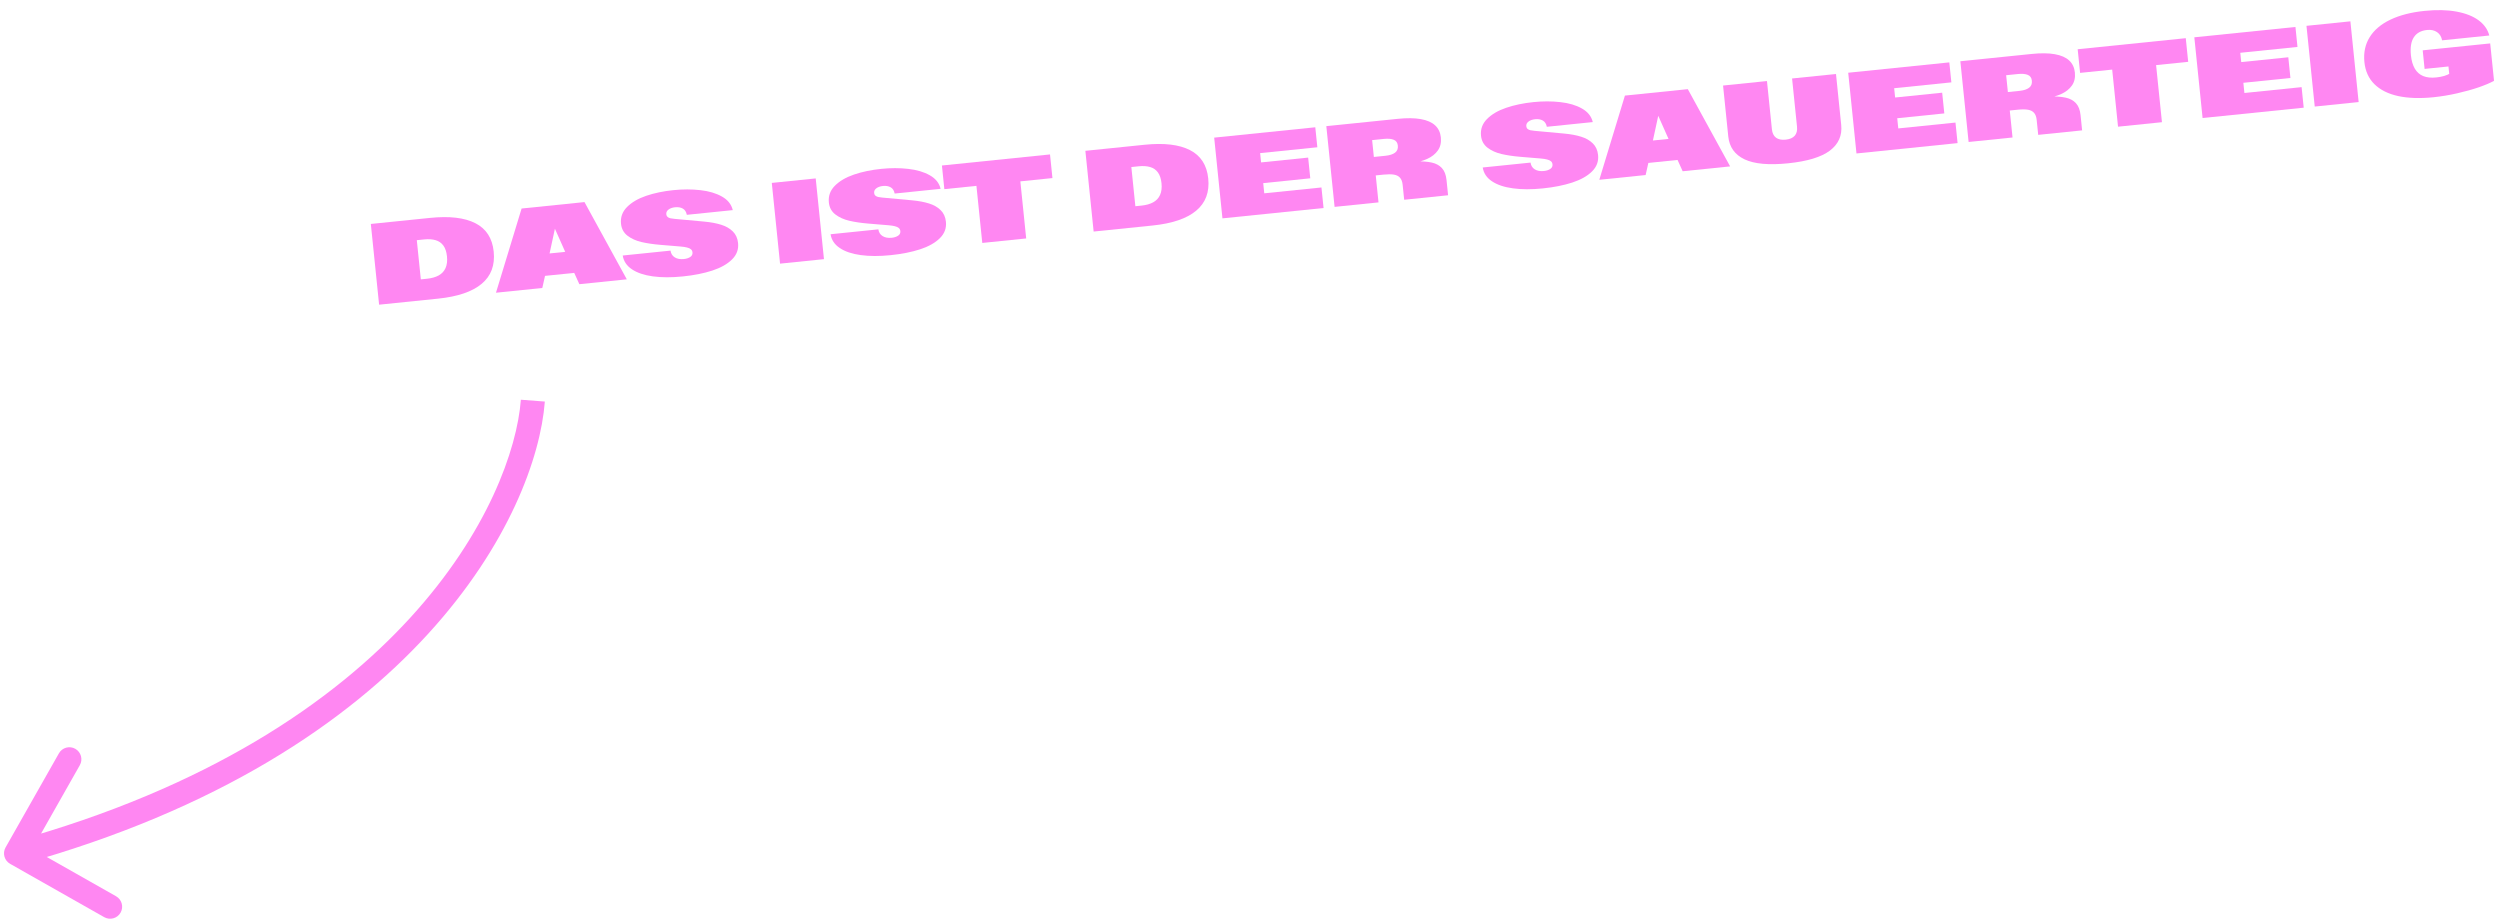<svg width="312" height="115" viewBox="0 0 312 115" fill="none" xmlns="http://www.w3.org/2000/svg">
<path d="M46.28 27.949L53.665 27.194C56.091 26.945 57.978 27.166 59.327 27.856C60.68 28.546 61.443 29.727 61.614 31.399C61.788 33.1 61.286 34.441 60.109 35.423C58.936 36.404 57.122 37.02 54.668 37.272L47.312 38.025L46.28 27.949ZM53.292 34.786C53.873 34.726 54.358 34.589 54.748 34.374C55.137 34.159 55.421 33.855 55.599 33.463C55.78 33.066 55.842 32.577 55.782 31.996C55.724 31.425 55.573 30.974 55.331 30.644C55.089 30.314 54.768 30.091 54.368 29.976C53.968 29.856 53.491 29.824 52.939 29.881L52.018 29.975L52.519 34.865L53.292 34.786Z" fill="#FF87F2"/>
<path d="M65.096 26.023L72.944 25.22L78.226 34.86L72.303 35.467L71.423 33.526L70.718 31.838L68.588 27.05L69.599 26.947L68.486 32.094L68.153 33.833L67.68 35.94L61.898 36.532L65.096 26.023ZM65.215 31.975L73.815 31.095L74.093 33.807L65.493 34.687L65.215 31.975Z" fill="#FF87F2"/>
<path d="M85.211 34.5C83.815 34.643 82.572 34.64 81.483 34.492C80.393 34.343 79.52 34.049 78.865 33.609C78.209 33.17 77.826 32.596 77.716 31.888L83.681 31.277C83.733 31.651 83.909 31.931 84.207 32.118C84.506 32.305 84.887 32.375 85.35 32.328C85.674 32.295 85.939 32.208 86.147 32.069C86.356 31.929 86.447 31.738 86.422 31.494C86.406 31.335 86.341 31.206 86.227 31.109C86.113 31.012 85.951 30.939 85.743 30.889C85.538 30.834 85.269 30.793 84.935 30.766L82.407 30.556C81.519 30.481 80.736 30.365 80.057 30.207C79.378 30.049 78.798 29.787 78.315 29.42C77.837 29.052 77.566 28.555 77.502 27.927C77.42 27.122 77.668 26.426 78.247 25.842C78.831 25.252 79.627 24.785 80.638 24.44C81.654 24.094 82.789 23.857 84.044 23.729C85.225 23.608 86.347 23.609 87.41 23.732C88.473 23.851 89.368 24.116 90.097 24.529C90.83 24.942 91.281 25.506 91.449 26.223L85.716 26.809C85.639 26.429 85.468 26.168 85.202 26.024C84.941 25.881 84.624 25.828 84.249 25.866C83.912 25.901 83.638 25.997 83.427 26.156C83.22 26.315 83.129 26.511 83.153 26.745C83.168 26.886 83.222 26.996 83.315 27.076C83.408 27.152 83.522 27.207 83.658 27.24C83.798 27.268 83.974 27.293 84.184 27.314L87.839 27.65L87.904 27.657C88.707 27.732 89.404 27.861 89.996 28.047C90.587 28.228 91.072 28.505 91.451 28.878C91.829 29.246 92.049 29.73 92.111 30.329C92.192 31.121 91.94 31.805 91.355 32.38C90.775 32.956 89.954 33.419 88.891 33.769C87.829 34.114 86.602 34.358 85.211 34.5Z" fill="#FF87F2"/>
<path d="M96.32 22.827L101.8 22.267L102.831 32.342L97.351 32.903L96.32 22.827Z" fill="#FF87F2"/>
<path d="M111.151 31.845C109.755 31.988 108.512 31.985 107.422 31.836C106.333 31.688 105.46 31.393 104.805 30.954C104.149 30.515 103.766 29.941 103.656 29.233L109.621 28.622C109.673 28.996 109.849 29.276 110.147 29.463C110.446 29.65 110.827 29.72 111.29 29.673C111.614 29.64 111.879 29.553 112.087 29.413C112.296 29.274 112.387 29.082 112.362 28.839C112.346 28.679 112.281 28.551 112.167 28.454C112.053 28.357 111.891 28.283 111.683 28.234C111.478 28.179 111.209 28.138 110.875 28.111L108.347 27.901C107.459 27.826 106.676 27.71 105.997 27.552C105.318 27.394 104.738 27.132 104.255 26.765C103.777 26.397 103.506 25.899 103.442 25.272C103.36 24.466 103.608 23.771 104.187 23.186C104.77 22.597 105.567 22.129 106.578 21.785C107.594 21.439 108.729 21.202 109.984 21.074C111.165 20.953 112.286 20.954 113.35 21.077C114.413 21.195 115.308 21.461 116.037 21.874C116.77 22.287 117.221 22.851 117.389 23.567L111.656 24.154C111.579 23.774 111.408 23.512 111.142 23.369C110.881 23.225 110.564 23.173 110.189 23.211C109.852 23.246 109.577 23.342 109.367 23.501C109.16 23.66 109.069 23.856 109.093 24.09C109.107 24.23 109.161 24.341 109.255 24.421C109.348 24.497 109.462 24.552 109.598 24.585C109.738 24.613 109.914 24.638 110.124 24.659L113.779 24.995L113.844 25.002C114.647 25.076 115.344 25.206 115.935 25.392C116.527 25.573 117.012 25.849 117.391 26.223C117.769 26.591 117.989 27.075 118.051 27.674C118.132 28.466 117.88 29.149 117.295 29.725C116.715 30.301 115.894 30.763 114.831 31.113C113.769 31.459 112.542 31.703 111.151 31.845Z" fill="#FF87F2"/>
<path d="M121.859 23.195L117.854 23.605L117.552 20.654L131.042 19.273L131.344 22.224L127.339 22.634L128.068 29.759L122.588 30.319L121.859 23.195Z" fill="#FF87F2"/>
<path d="M135.454 18.822L142.839 18.066C145.265 17.817 147.152 18.038 148.501 18.729C149.854 19.418 150.616 20.599 150.788 22.271C150.962 23.972 150.46 25.313 149.282 26.295C148.11 27.276 146.296 27.893 143.842 28.144L136.486 28.897L135.454 18.822ZM142.466 25.658C143.046 25.599 143.532 25.461 143.921 25.246C144.311 25.031 144.595 24.728 144.772 24.335C144.954 23.938 145.015 23.449 144.956 22.868C144.897 22.297 144.747 21.846 144.505 21.516C144.263 21.186 143.942 20.963 143.542 20.848C143.142 20.728 142.665 20.696 142.113 20.753L141.192 20.847L141.693 25.737L142.466 25.658Z" fill="#FF87F2"/>
<path d="M151.53 17.176L164.148 15.884L164.404 18.379L157.265 19.109L157.384 20.269L163.258 19.667L163.522 22.253L157.649 22.854L157.779 24.126L164.917 23.395L165.18 25.96L152.561 27.251L151.53 17.176Z" fill="#FF87F2"/>
<path d="M165.525 15.743L174.427 14.832C175.575 14.715 176.537 14.725 177.313 14.864C178.094 15.001 178.691 15.262 179.104 15.646C179.517 16.029 179.756 16.53 179.819 17.149C179.884 17.79 179.76 18.333 179.446 18.777C179.132 19.221 178.689 19.572 178.119 19.829C177.554 20.085 176.9 20.266 176.159 20.37L176.703 20.137C177.501 20.122 178.162 20.172 178.685 20.289C179.207 20.401 179.629 20.63 179.948 20.976C180.267 21.318 180.46 21.814 180.526 22.465L180.721 24.369L175.241 24.93L175.05 23.068C175.011 22.679 174.902 22.385 174.726 22.185C174.549 21.981 174.296 21.851 173.969 21.794C173.641 21.738 173.213 21.737 172.683 21.791L171.693 21.892L172.037 25.258L166.557 25.819L165.525 15.743ZM172.911 19.439C173.431 19.386 173.827 19.258 174.1 19.055C174.373 18.852 174.489 18.558 174.45 18.174C174.413 17.809 174.243 17.566 173.942 17.445C173.645 17.319 173.23 17.284 172.696 17.338L171.242 17.487L171.457 19.588L172.911 19.439Z" fill="#FF87F2"/>
<path d="M192.54 23.514C191.144 23.657 189.901 23.654 188.811 23.505C187.722 23.357 186.849 23.062 186.194 22.623C185.538 22.184 185.155 21.61 185.045 20.902L191.01 20.291C191.062 20.665 191.238 20.945 191.536 21.132C191.835 21.319 192.216 21.389 192.679 21.342C193.003 21.308 193.268 21.222 193.476 21.082C193.685 20.943 193.776 20.751 193.751 20.508C193.735 20.348 193.67 20.22 193.556 20.123C193.442 20.026 193.28 19.952 193.072 19.903C192.867 19.848 192.598 19.807 192.264 19.78L189.736 19.57C188.848 19.495 188.065 19.379 187.386 19.221C186.707 19.063 186.127 18.801 185.644 18.434C185.166 18.066 184.895 17.569 184.831 16.941C184.749 16.135 184.997 15.44 185.576 14.855C186.159 14.266 186.956 13.798 187.967 13.454C188.983 13.108 190.118 12.871 191.373 12.743C192.554 12.622 193.675 12.623 194.739 12.746C195.802 12.864 196.697 13.13 197.426 13.543C198.159 13.956 198.61 14.52 198.778 15.236L193.045 15.823C192.968 15.443 192.797 15.181 192.531 15.038C192.27 14.894 191.953 14.842 191.578 14.88C191.241 14.915 190.966 15.011 190.756 15.17C190.549 15.329 190.458 15.525 190.482 15.759C190.497 15.899 190.55 16.01 190.644 16.09C190.737 16.166 190.851 16.221 190.987 16.254C191.127 16.282 191.303 16.307 191.513 16.328L195.168 16.664L195.233 16.671C196.036 16.745 196.733 16.875 197.325 17.061C197.916 17.242 198.401 17.518 198.78 17.892C199.158 18.26 199.378 18.744 199.44 19.343C199.521 20.135 199.269 20.819 198.684 21.394C198.104 21.97 197.283 22.432 196.22 22.782C195.158 23.128 193.931 23.372 192.54 23.514Z" fill="#FF87F2"/>
<path d="M202.791 11.929L210.639 11.126L215.921 20.766L209.998 21.372L209.118 19.432L208.413 17.743L206.283 12.956L207.295 12.852L206.182 18L205.848 19.738L205.375 21.845L199.593 22.437L202.791 11.929ZM202.911 17.88L211.51 17L211.788 19.712L203.188 20.593L202.911 17.88Z" fill="#FF87F2"/>
<path d="M223.152 20.381C220.749 20.627 218.938 20.462 217.72 19.886C216.501 19.305 215.824 18.357 215.689 17.041L215.038 10.675L220.518 10.114L221.134 16.136C221.183 16.613 221.354 16.963 221.646 17.184C221.943 17.4 222.344 17.482 222.85 17.43C223.36 17.378 223.737 17.216 223.979 16.945C224.22 16.669 224.317 16.293 224.268 15.815L223.651 9.794L229.132 9.233L229.783 15.598C229.918 16.915 229.447 17.98 228.371 18.796C227.295 19.606 225.555 20.135 223.152 20.381Z" fill="#FF87F2"/>
<path d="M230.656 9.077L243.275 7.785L243.53 10.279L236.392 11.01L236.511 12.169L242.384 11.568L242.649 14.154L236.775 14.755L236.905 16.026L244.044 15.296L244.306 17.86L231.688 19.152L230.656 9.077Z" fill="#FF87F2"/>
<path d="M244.652 7.644L253.554 6.733C254.702 6.615 255.664 6.626 256.44 6.764C257.221 6.902 257.818 7.163 258.231 7.546C258.644 7.93 258.882 8.431 258.945 9.049C259.011 9.691 258.887 10.234 258.573 10.678C258.258 11.122 257.816 11.472 257.246 11.729C256.681 11.986 256.027 12.166 255.285 12.271L255.829 12.038C256.628 12.022 257.288 12.073 257.812 12.19C258.334 12.302 258.755 12.531 259.075 12.877C259.393 13.218 259.586 13.714 259.653 14.366L259.848 16.27L254.368 16.831L254.177 14.969C254.137 14.58 254.029 14.286 253.852 14.086C253.675 13.882 253.423 13.751 253.095 13.695C252.768 13.639 252.339 13.637 251.81 13.692L250.819 13.793L251.164 17.158L245.683 17.719L244.652 7.644ZM252.038 11.34C252.558 11.286 252.954 11.158 253.227 10.955C253.499 10.752 253.616 10.459 253.577 10.075C253.539 9.709 253.37 9.466 253.069 9.346C252.772 9.22 252.357 9.184 251.823 9.239L250.368 9.388L250.583 11.488L252.038 11.34Z" fill="#FF87F2"/>
<path d="M263.601 8.686L259.596 9.096L259.294 6.145L272.784 4.765L273.086 7.715L269.081 8.125L269.811 15.25L264.33 15.811L263.601 8.686Z" fill="#FF87F2"/>
<path d="M273.852 4.655L286.471 3.364L286.726 5.858L279.588 6.588L279.706 7.748L285.58 7.147L285.845 9.732L279.971 10.333L280.101 11.605L287.24 10.874L287.502 13.439L274.883 14.73L273.852 4.655Z" fill="#FF87F2"/>
<path d="M287.848 3.223L293.328 2.662L294.359 12.737L288.879 13.298L287.848 3.223Z" fill="#FF87F2"/>
<path d="M303.719 12.134C302.023 12.307 300.549 12.259 299.295 11.99C298.046 11.716 297.059 11.223 296.333 10.511C295.611 9.8 295.193 8.882 295.078 7.758C294.958 6.582 295.176 5.544 295.732 4.645C296.293 3.74 297.155 3.011 298.319 2.456C299.488 1.896 300.908 1.531 302.581 1.36C304.094 1.205 305.424 1.234 306.572 1.448C307.726 1.661 308.648 2.026 309.34 2.542C310.032 3.058 310.472 3.687 310.662 4.43L304.774 5.033C304.69 4.578 304.48 4.237 304.144 4.011C303.808 3.78 303.392 3.69 302.895 3.741C302.141 3.818 301.592 4.121 301.249 4.648C300.905 5.171 300.783 5.919 300.882 6.894C300.952 7.573 301.113 8.129 301.365 8.562C301.618 8.996 301.967 9.305 302.412 9.492C302.857 9.673 303.397 9.732 304.034 9.666C304.381 9.631 304.713 9.569 305.03 9.479C305.352 9.385 305.619 9.265 305.831 9.12L305.791 10.459L305.569 8.295L302.59 8.6L302.353 6.282L310.777 5.419L311.255 10.085C310.789 10.345 310.15 10.617 309.336 10.899C308.527 11.175 307.627 11.426 306.637 11.65C305.647 11.875 304.674 12.036 303.719 12.134Z" fill="#FF87F2"/>
<path d="M0.695 105.76C0.287 106.481 0.54 107.396 1.26 107.805L13.005 114.462C13.725 114.871 14.641 114.618 15.049 113.897C15.458 113.177 15.205 112.261 14.484 111.853L4.045 105.935L9.962 95.496C10.371 94.775 10.118 93.859 9.397 93.451C8.677 93.042 7.761 93.295 7.353 94.016L0.695 105.76ZM65.004 49.886C64.061 62.3 50.318 91.588 1.6 105.054L2.4 107.946C52.083 94.212 66.939 64.033 67.996 50.114L65.004 49.886Z" fill="#FF87F2"/>
</svg>
